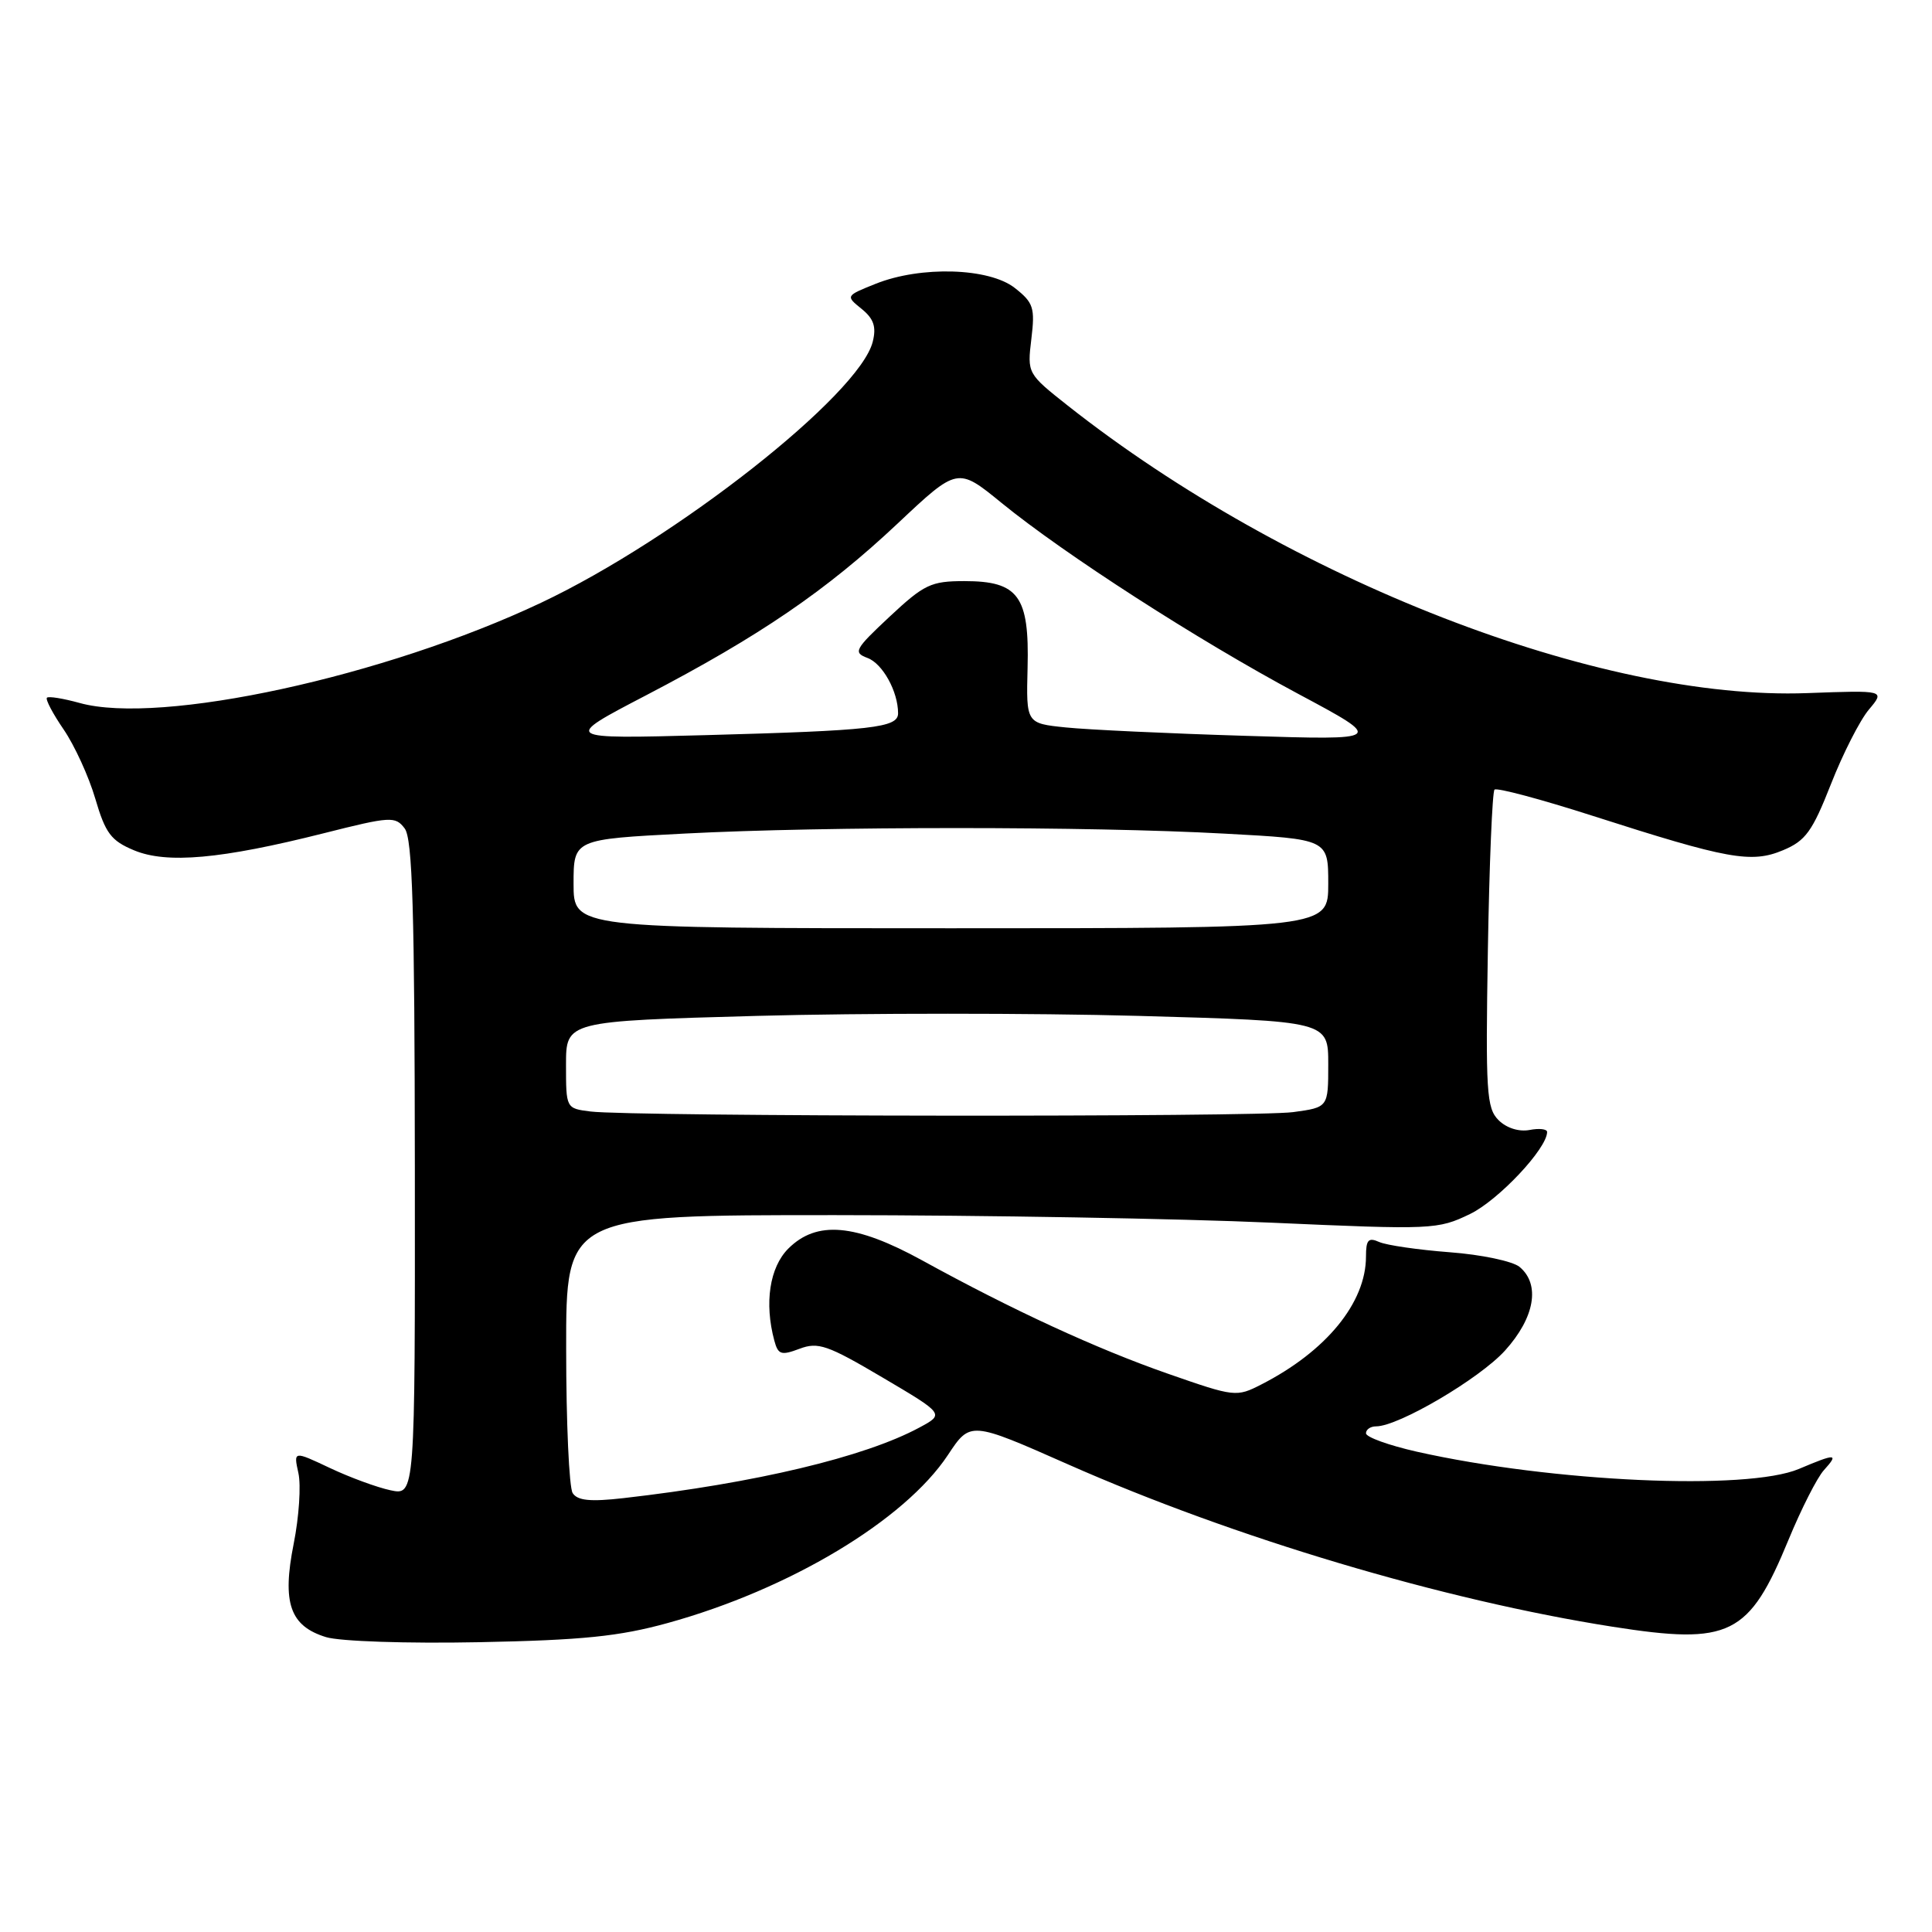 <?xml version="1.0" encoding="UTF-8" standalone="no"?>
<!DOCTYPE svg PUBLIC "-//W3C//DTD SVG 1.1//EN" "http://www.w3.org/Graphics/SVG/1.1/DTD/svg11.dtd" >
<svg xmlns="http://www.w3.org/2000/svg" xmlns:xlink="http://www.w3.org/1999/xlink" version="1.1" viewBox="0 0 256 256">
 <g >
 <path fill="currentColor"
d=" M 88.47 215.06 C 104.62 210.60 119.86 201.46 125.60 192.80 C 128.57 188.31 128.57 188.31 141.53 194.04 C 163.58 203.79 191.24 212.03 213.67 215.55 C 229.25 217.99 231.74 216.77 237.00 204.00 C 238.68 199.93 240.78 195.79 241.68 194.80 C 243.69 192.58 243.28 192.56 238.37 194.64 C 231.48 197.55 205.71 196.39 187.75 192.36 C 184.04 191.52 181.00 190.43 181.00 189.92 C 181.00 189.41 181.60 189.00 182.34 189.00 C 185.31 189.00 196.05 182.68 199.42 178.96 C 203.37 174.59 204.13 170.19 201.35 167.87 C 200.44 167.12 196.28 166.24 192.10 165.93 C 187.92 165.61 183.71 165.00 182.75 164.57 C 181.32 163.93 181.00 164.28 181.00 166.49 C 181.00 172.61 175.74 179.05 167.13 183.45 C 163.83 185.14 163.60 185.11 154.80 182.04 C 145.28 178.72 134.16 173.59 122.20 167.01 C 113.33 162.14 108.22 161.69 104.45 165.45 C 101.98 167.93 101.26 172.65 102.60 177.63 C 103.10 179.50 103.50 179.64 105.94 178.72 C 108.40 177.79 109.65 178.22 116.93 182.52 C 125.15 187.37 125.15 187.37 121.82 189.16 C 114.57 193.07 100.07 196.52 82.61 198.51 C 78.21 199.01 76.52 198.84 75.88 197.84 C 75.41 197.10 75.02 188.51 75.02 178.75 C 75.00 161.00 75.00 161.00 110.75 161.01 C 130.41 161.02 156.38 161.47 168.45 162.01 C 189.82 162.96 190.51 162.93 194.79 160.86 C 198.56 159.03 205.00 152.18 205.00 149.99 C 205.00 149.60 203.95 149.48 202.66 149.73 C 201.26 149.99 199.61 149.47 198.56 148.42 C 196.97 146.83 196.84 144.65 197.15 125.91 C 197.34 114.50 197.74 104.93 198.03 104.63 C 198.33 104.34 204.18 105.90 211.03 108.10 C 228.97 113.86 232.06 114.42 236.26 112.66 C 239.25 111.41 240.14 110.18 242.61 103.90 C 244.19 99.87 246.45 95.43 247.64 94.02 C 249.79 91.46 249.79 91.46 239.47 91.84 C 212.00 92.86 170.72 76.81 141.49 53.75 C 136.13 49.51 136.11 49.48 136.66 44.91 C 137.16 40.77 136.94 40.10 134.47 38.16 C 131.07 35.48 122.02 35.21 116.04 37.60 C 112.04 39.20 112.04 39.21 114.17 40.93 C 115.78 42.24 116.14 43.30 115.64 45.29 C 113.88 52.30 89.60 71.41 71.71 79.86 C 50.98 89.66 21.24 96.12 10.56 93.15 C 8.39 92.55 6.43 92.23 6.22 92.45 C 6.00 92.67 7.00 94.57 8.44 96.67 C 9.88 98.78 11.77 102.90 12.63 105.84 C 13.97 110.41 14.71 111.40 17.76 112.67 C 22.10 114.48 29.29 113.84 42.90 110.41 C 51.77 108.17 52.38 108.14 53.62 109.77 C 54.66 111.14 54.94 120.61 54.97 154.83 C 55.00 198.16 55.00 198.16 51.75 197.47 C 49.96 197.09 46.34 195.76 43.70 194.51 C 38.89 192.24 38.89 192.24 39.54 195.19 C 39.90 196.81 39.62 201.02 38.92 204.53 C 37.35 212.40 38.42 215.46 43.21 216.93 C 45.07 217.49 53.90 217.79 63.50 217.60 C 77.20 217.33 82.05 216.83 88.47 215.06 Z  M 78.25 147.28 C 75.00 146.87 75.00 146.87 75.00 141.09 C 75.00 135.31 75.00 135.31 100.32 134.61 C 114.24 134.23 136.97 134.23 150.82 134.61 C 176.00 135.31 176.00 135.31 176.00 141.02 C 176.00 146.73 176.00 146.73 171.36 147.36 C 166.44 148.04 83.77 147.96 78.25 147.28 Z  M 76.00 117.10 C 76.00 111.21 76.00 111.21 90.75 110.45 C 109.48 109.48 144.43 109.48 162.25 110.46 C 176.00 111.20 176.00 111.20 176.00 117.10 C 176.00 123.00 176.00 123.00 126.00 123.00 C 76.00 123.00 76.00 123.00 76.00 117.10 Z  M 85.61 92.13 C 100.68 84.27 109.50 78.25 118.94 69.37 C 126.89 61.89 126.89 61.89 132.70 66.63 C 141.09 73.47 158.73 84.83 172.00 91.93 C 183.50 98.08 183.50 98.08 165.00 97.50 C 154.82 97.19 144.13 96.69 141.23 96.39 C 135.97 95.85 135.97 95.85 136.16 88.45 C 136.40 78.99 134.95 77.00 127.80 77.00 C 123.36 77.00 122.46 77.43 117.89 81.70 C 113.25 86.04 113.02 86.46 114.94 87.18 C 116.95 87.92 119.00 91.63 119.00 94.52 C 119.00 96.43 115.57 96.81 93.50 97.41 C 74.50 97.92 74.50 97.92 85.61 92.13 Z "/>
</g>
</svg>